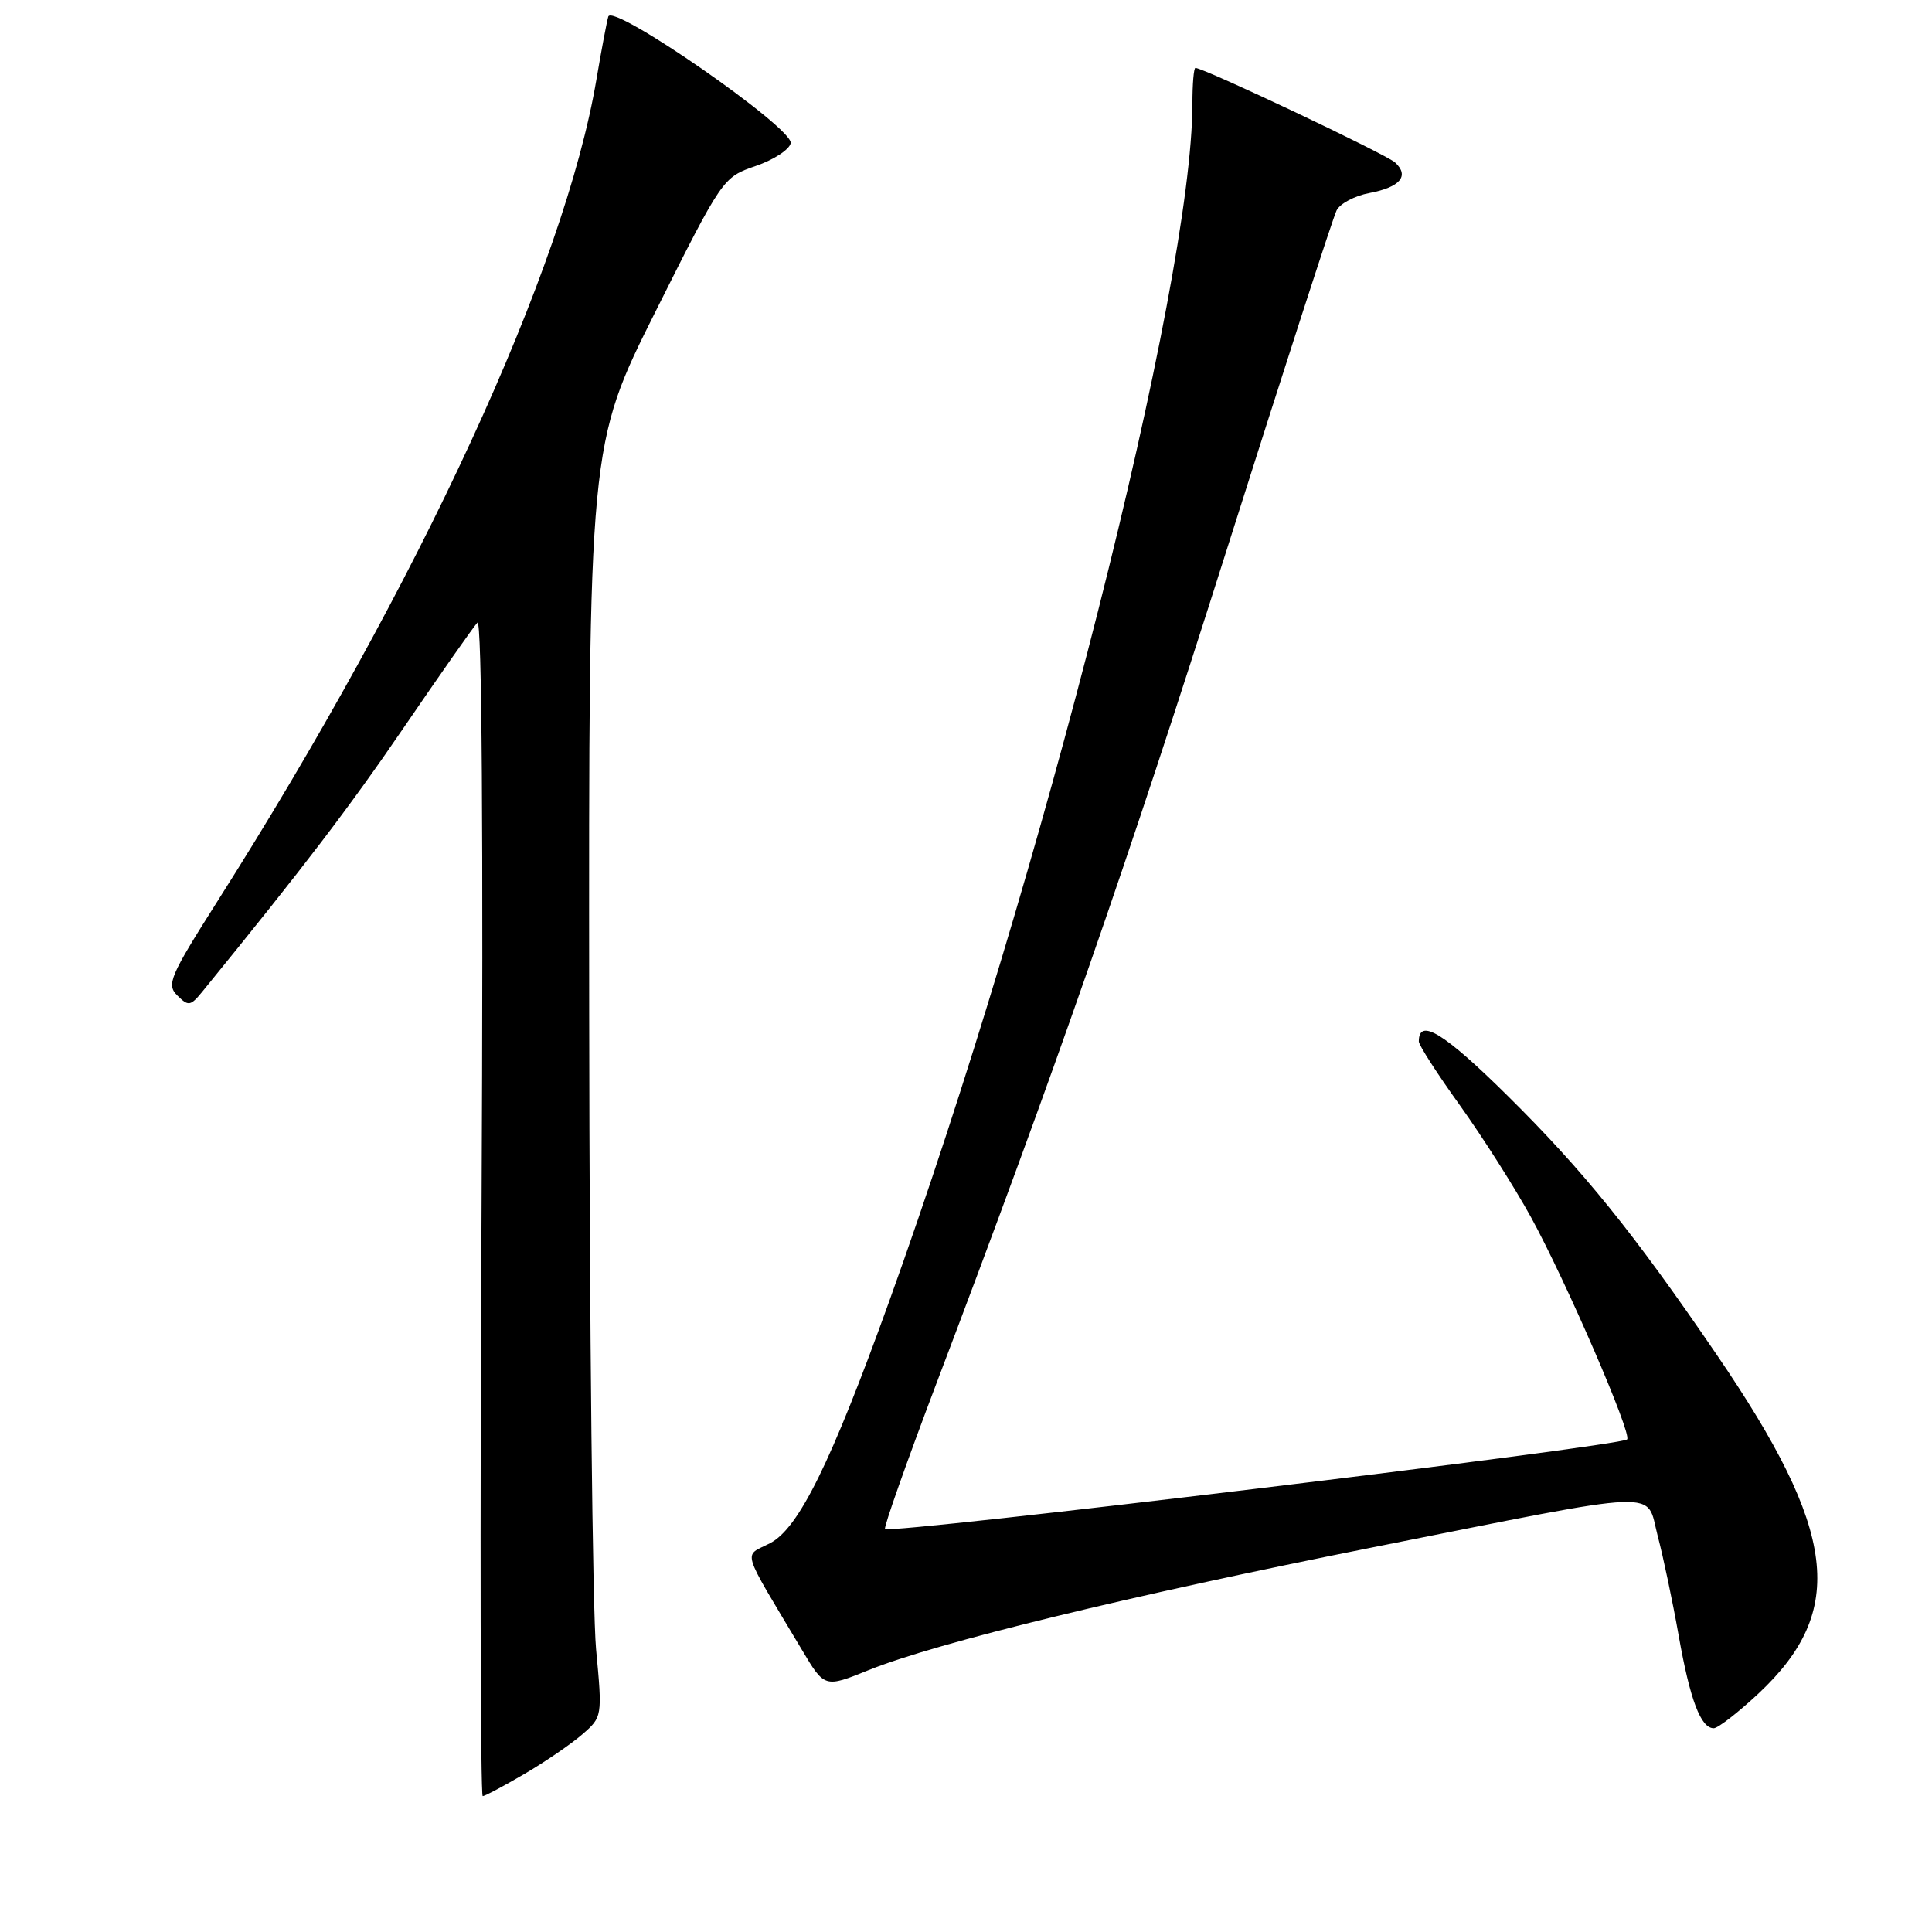 <?xml version="1.0" encoding="UTF-8" standalone="no"?>
<!DOCTYPE svg PUBLIC "-//W3C//DTD SVG 1.1//EN" "http://www.w3.org/Graphics/SVG/1.1/DTD/svg11.dtd" >
<svg xmlns="http://www.w3.org/2000/svg" xmlns:xlink="http://www.w3.org/1999/xlink" version="1.1" viewBox="0 0 256 256">
 <g >
 <path fill="currentColor"
d=" M 69.50 235.05 C 72.25 233.44 75.70 231.08 77.16 229.81 C 79.81 227.51 79.82 227.46 78.98 218.50 C 78.52 213.55 78.11 175.63 78.07 134.24 C 78.00 58.98 78.00 58.98 86.88 41.24 C 95.72 23.59 95.79 23.49 100.12 22.00 C 102.52 21.18 104.61 19.81 104.77 18.97 C 105.15 16.98 81.14 0.33 80.60 2.20 C 80.39 2.92 79.69 6.64 79.04 10.47 C 74.82 35.55 55.64 77.15 28.82 119.41 C 22.49 129.40 22.03 130.46 23.50 131.91 C 24.96 133.36 25.24 133.32 26.80 131.41 C 40.32 114.81 46.22 107.08 53.57 96.31 C 58.38 89.27 62.74 83.05 63.26 82.50 C 63.85 81.87 64.05 110.79 63.81 159.75 C 63.59 202.79 63.66 238.00 63.96 237.99 C 64.26 237.99 66.75 236.66 69.50 235.05 Z  M 233.00 224.41 C 244.76 213.40 243.47 202.94 227.47 179.50 C 216.46 163.36 209.78 155.09 199.70 145.13 C 191.31 136.84 188.00 134.82 188.00 138.00 C 188.00 138.48 190.45 142.30 193.45 146.47 C 196.44 150.65 200.68 157.31 202.86 161.28 C 207.48 169.71 216.29 190.05 215.60 190.73 C 214.70 191.64 117.98 203.31 117.27 202.60 C 117.07 202.40 120.13 193.75 124.06 183.37 C 139.92 141.60 149.36 114.49 162.50 73.00 C 170.08 49.08 176.65 28.76 177.11 27.87 C 177.57 26.97 179.52 25.94 181.44 25.58 C 185.52 24.81 186.79 23.32 184.87 21.54 C 183.70 20.45 159.53 9.00 158.40 9.00 C 158.18 9.00 158.00 11.14 158.00 13.75 C 157.97 37.63 138.11 116.08 117.80 172.50 C 110.13 193.79 105.83 202.52 102.04 204.48 C 98.48 206.32 98.03 204.82 106.24 218.58 C 109.26 223.66 109.26 223.66 115.12 221.29 C 124.15 217.65 149.54 211.47 182.00 205.01 C 221.16 197.23 218.04 197.35 219.65 203.50 C 220.38 206.25 221.63 212.19 222.43 216.71 C 223.94 225.25 225.36 229.00 227.08 229.00 C 227.63 229.00 230.30 226.93 233.00 224.41 Z "/>
</g>
</svg>